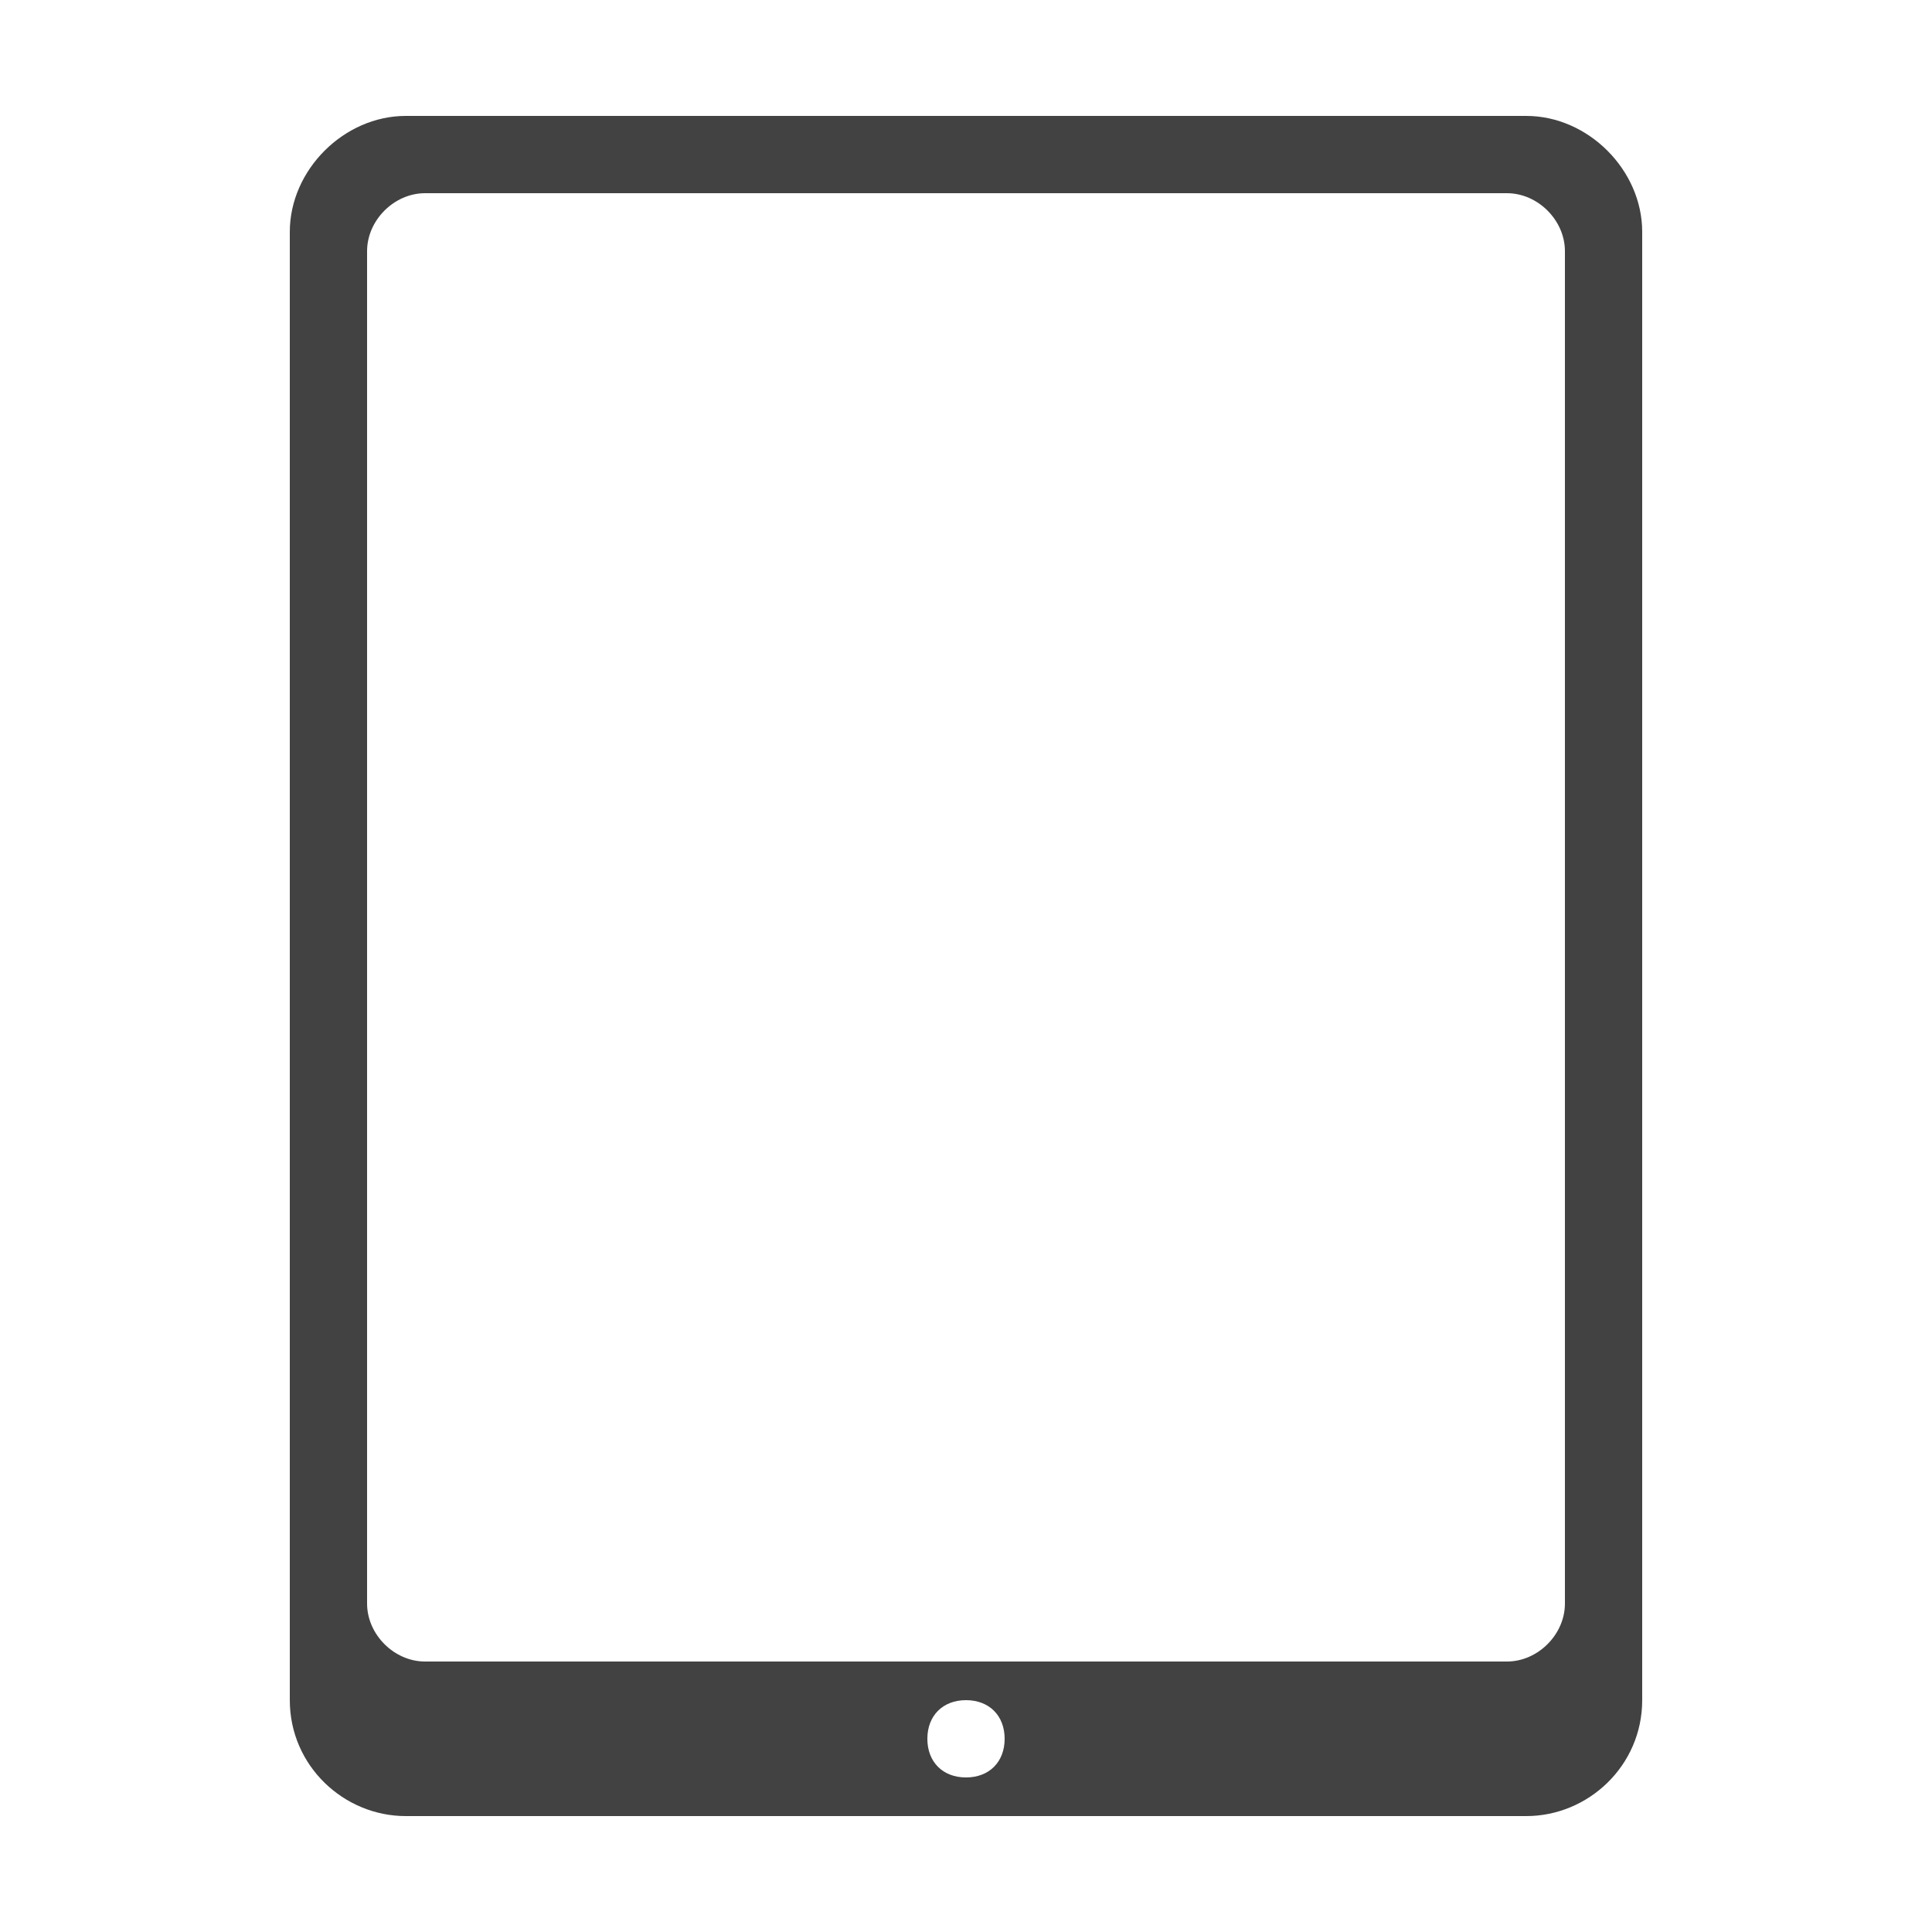 <?xml version="1.0" encoding="UTF-8"?>
<!DOCTYPE svg PUBLIC "-//W3C//DTD SVG 1.1//EN" "http://www.w3.org/Graphics/SVG/1.1/DTD/svg11.dtd">
<!-- Creator: CorelDRAW X6 -->
<svg xmlns="http://www.w3.org/2000/svg" xml:space="preserve" width="100%" height="100%" version="1.1" style="shape-rendering:geometricPrecision; text-rendering:geometricPrecision; image-rendering:optimizeQuality; fill-rule:evenodd; clip-rule:evenodd"
viewBox="0 0 500 500"
 xmlns:xlink="http://www.w3.org/1999/xlink">
 <defs>
  <style type="text/css">
   <![CDATA[
    .fil0 {fill:#434242}
   ]]>
  </style>
 </defs>
 <g id="Layer_x0020_1">
  <path class="fil0" d="M105 30l290 0c16,0 30,14 30,30l0 380c0,17 -14,30 -30,30l-290 0c-16,0 -30,-13 -30,-30l0 -380c0,-16 14,-30 30,-30zm5 20l280 0c8,0 15,7 15,15l0 350c0,8 -7,15 -15,15l-280 0c-8,0 -15,-7 -15,-15l0 -350c0,-8 7,-15 15,-15zm140 390c6,0 10,4 10,10 0,6 -4,10 -10,10 -6,0 -10,-4 -10,-10 0,-6 4,-10 10,-10z"/>
 </g>
</svg>
